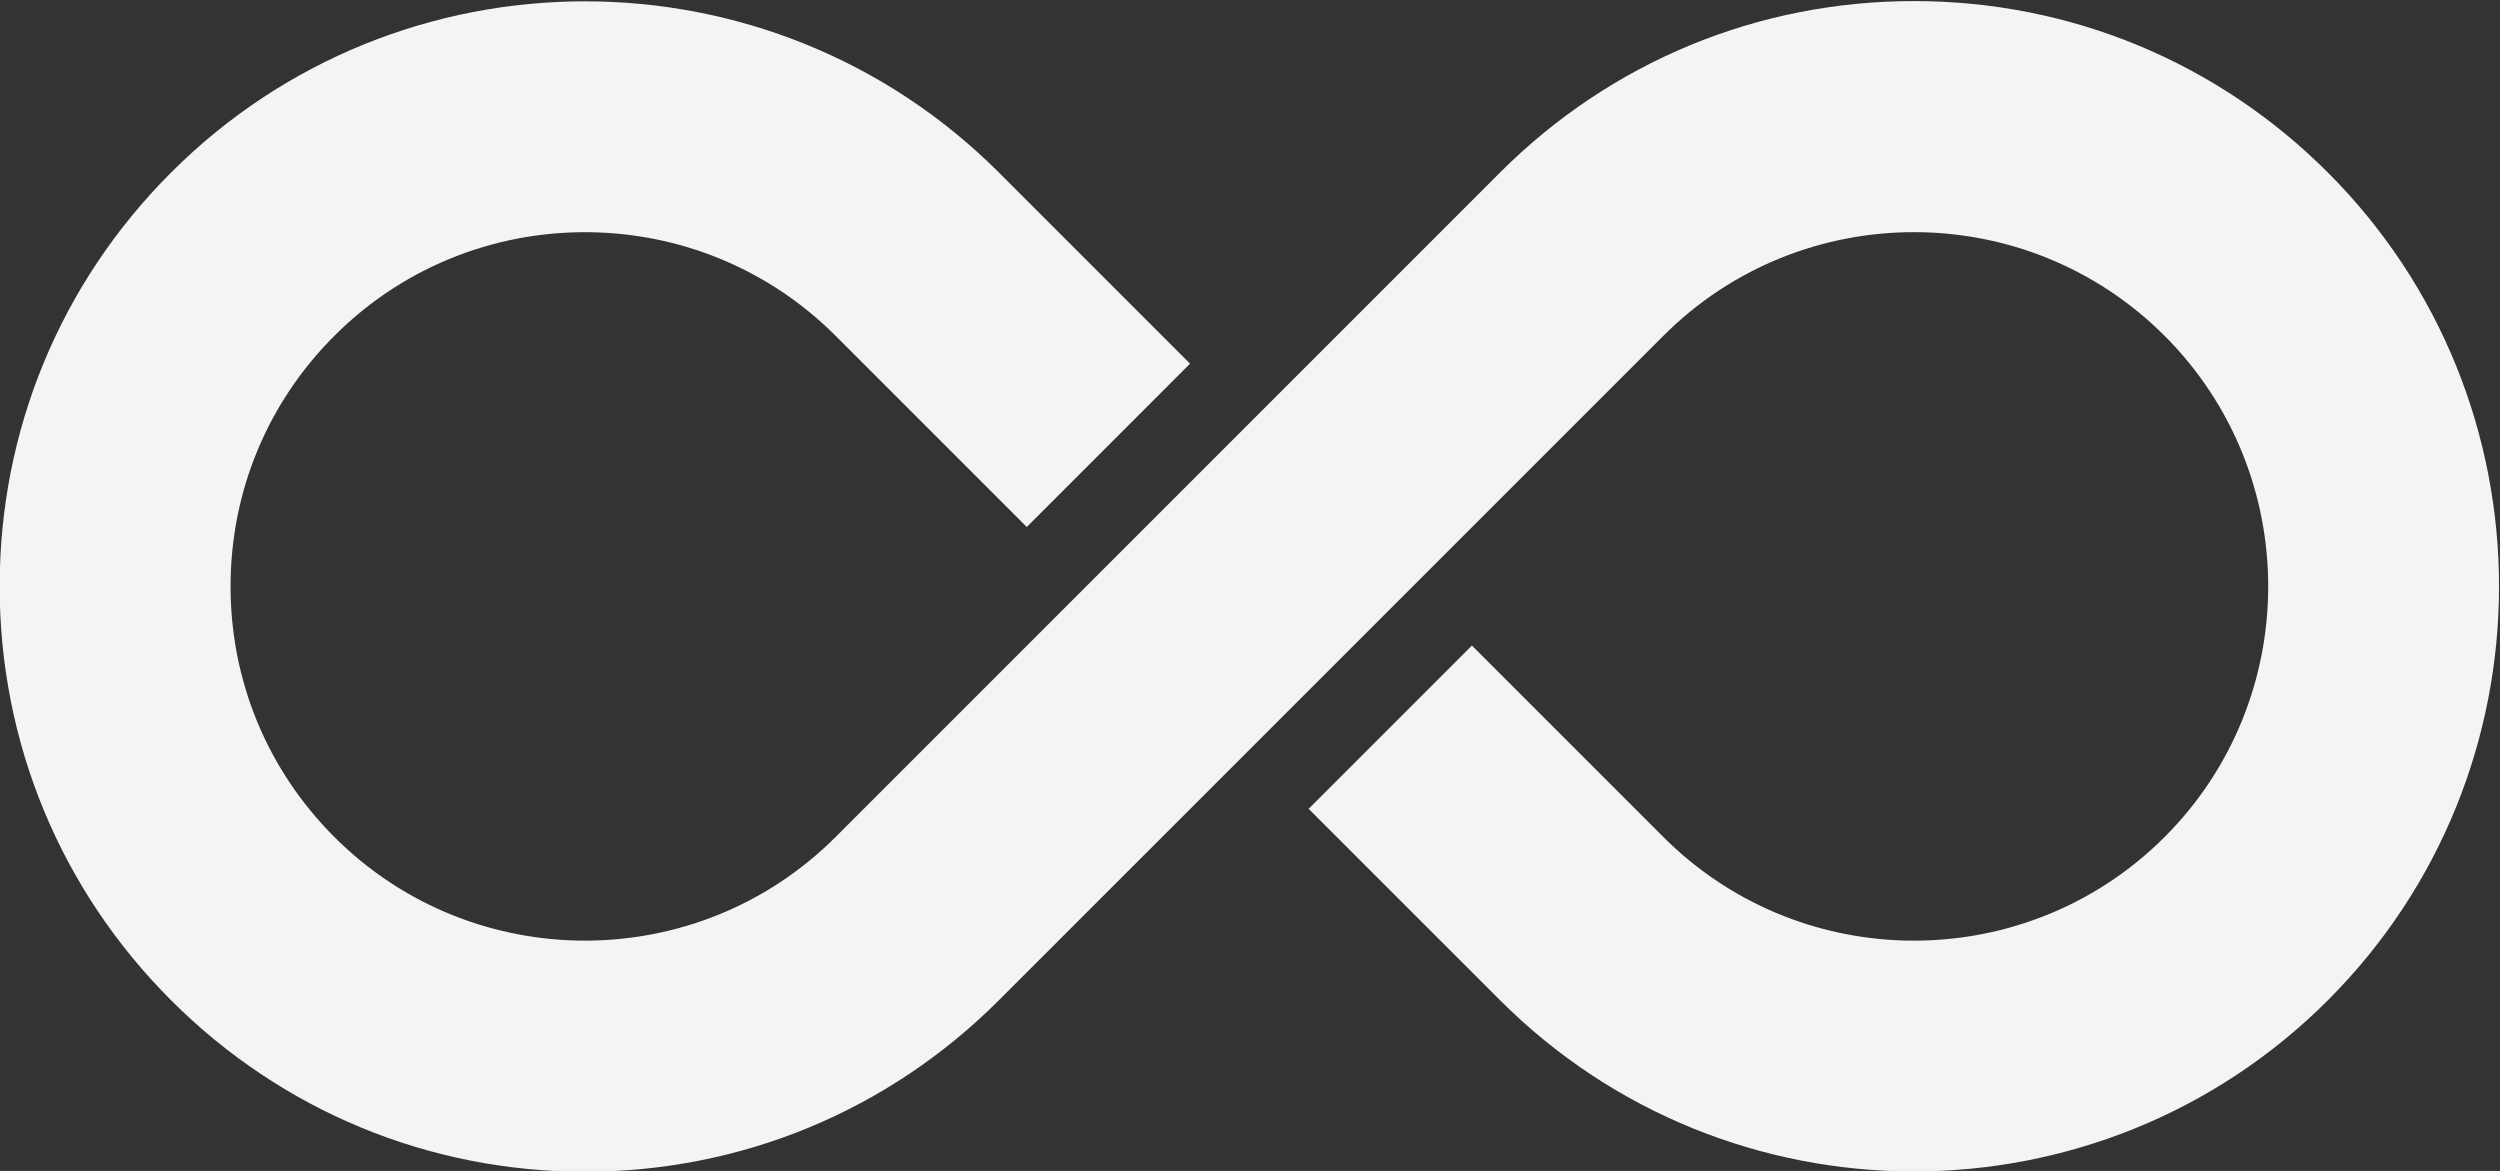 <?xml version="1.0" encoding="UTF-8" standalone="no"?>
<!-- Created with Inkscape (http://www.inkscape.org/) -->

<svg
   version="1.1"
   id="svg7575"
   xml:space="preserve"
   width="306.784"
   height="143.691"
   viewBox="0 0 306.784 143.691"
   sodipodi:docname="logo-clear.svg"
   inkscape:export-filename="/home/migmartri/Desktop/path7639.png"
   inkscape:export-xdpi="158.8"
   inkscape:export-ydpi="158.8"
   inkscape:version="1.1.2 (0a00cf5339, 2022-02-04)"
   xmlns:inkscape="http://www.inkscape.org/namespaces/inkscape"
   xmlns:sodipodi="http://sodipodi.sourceforge.net/DTD/sodipodi-0.dtd"
   xmlns="http://www.w3.org/2000/svg"
   xmlns:svg="http://www.w3.org/2000/svg"><rect x="0" y="0" width="306.784" height="143.691" fill="#333333" stroke="none"/><defs
     id="defs7579"><clipPath
       clipPathUnits="userSpaceOnUse"
       id="clipPath7591"><path
         d="M 0,0 H 4813 V 4813 H 0 Z"
         id="path7589" /></clipPath><clipPath
       clipPathUnits="userSpaceOnUse"
       id="clipPath7597"><path
         d="M 4813.31,0 H 0 V 4813.33 H 4813.31 V 0 M 2406.65,723.43 c -608.42,0 -1101.64,-37.301 -1101.64,-83.309 0,-46.019 493.22,-83.32 1101.64,-83.32 608.43,0 1101.65,37.301 1101.65,83.32 0,46.008 -493.22,83.309 -1101.65,83.309 m 0.01,1958.54 c -651.58,0 -1179.79,-39.95 -1179.79,-89.23 0,-49.28 528.21,-89.23 1179.79,-89.23 651.57,0 1179.78,39.95 1179.78,89.23 0,49.28 -528.21,89.23 -1179.78,89.23"
         id="path7595" /></clipPath><radialGradient
       fx="0.06"
       fy="0.026"
       cx="0"
       cy="0"
       r="1"
       gradientUnits="userSpaceOnUse"
       gradientTransform="matrix(5843.04,0,0,-5843.04,2215.08,2514.43)"
       spreadMethod="pad"
       id="radialGradient7609"><stop
         style="stop-opacity:1;stop-color:#ffffff"
         offset="0"
         id="stop7599" /><stop
         style="stop-opacity:1;stop-color:#ffffff"
         offset="0.265"
         id="stop7601" /><stop
         style="stop-opacity:1;stop-color:#ffffff"
         offset="0.486"
         id="stop7603" /><stop
         style="stop-opacity:1;stop-color:#d1d3d4"
         offset="0.668"
         id="stop7605" /><stop
         style="stop-opacity:1;stop-color:#d1d3d4"
         offset="1"
         id="stop7607" /></radialGradient><clipPath
       clipPathUnits="userSpaceOnUse"
       id="clipPath7619"><path
         d="m 2406.65,556.801 c -608.42,0 -1101.64,37.301 -1101.64,83.32 0,46.008 493.22,83.309 1101.64,83.309 608.43,0 1101.65,-37.301 1101.65,-83.309 0,-46.019 -493.22,-83.32 -1101.65,-83.32"
         id="path7617" /></clipPath><clipPath
       clipPathUnits="userSpaceOnUse"
       id="clipPath7633"><path
         d="m 2406.66,2503.51 c -651.58,0 -1179.79,39.95 -1179.79,89.23 0,49.28 528.21,89.23 1179.79,89.23 651.57,0 1179.78,-39.95 1179.78,-89.23 0,-49.28 -528.21,-89.23 -1179.78,-89.23"
         id="path7631" /></clipPath></defs><sodipodi:namedview
     id="namedview7577"
     pagecolor="#ffffff"
     bordercolor="#666666"
     borderopacity="1.0"
     inkscape:pageshadow="2"
     inkscape:pageopacity="0"
     inkscape:pagecheckerboard="true"
     showgrid="false"
     inkscape:zoom="1.3602934"
     inkscape:cx="-247.09557"
     inkscape:cy="207.609"
     inkscape:window-width="2504"
     inkscape:window-height="1376"
     inkscape:window-x="1496"
     inkscape:window-y="548"
     inkscape:window-maximized="1"
     inkscape:current-layer="g7583"
     inkscape:rotation="1" /><g
     id="g7581"
     inkscape:groupmode="layer"
     inkscape:label="ink_ext_XXXXXX"
     transform="matrix(1.333,0,0,-1.333,-167.496,526.223)"><g
       id="g7583"
       transform="scale(0.1)"><path
         d="m 3399.53,3026.82 c -210.09,-210.09 -551.93,-210.09 -762.02,0 l -162.83,162.8 -13.41,13.41 -0.03,0.03 150.3,150.3 176.27,-176.24 c 61.36,-61.35 141.28,-93.13 221.83,-95.29 86.47,-2.32 173.72,29.43 239.58,95.29 127.19,127.22 127.19,334.2 -0.03,461.42 -127.18,127.21 -334.19,127.21 -461.38,0 L 2176.06,3026.82 C 2074.29,2925.05 1939,2868.99 1795.07,2868.99 c -143.93,0 -279.25,56.06 -381.03,157.83 -101.77,101.77 -157.82,237.1 -157.82,381.03 0,143.92 56.05,279.22 157.82,380.99 105.08,105.08 243.02,157.6 381.03,157.6 137.98,0 275.98,-52.56 380.99,-157.57 l 175.98,-175.97 0.03,-0.04 -150.3,-150.33 -176.01,176.01 c -60.4,60.4 -138.83,92.12 -218.13,95.13 -87.68,3.4 -176.47,-28.32 -243.25,-95.13 -61.65,-61.62 -95.59,-143.57 -95.59,-230.69 0,-87.16 33.94,-169.08 95.56,-230.73 63.61,-63.6 147.16,-95.39 230.72,-95.39 83.52,0 167.08,31.79 230.69,95.39 l 611.72,611.75 c 101.77,101.77 237.1,157.8 381.02,157.8 143.93,0 279.26,-56.06 381.03,-157.83 210.09,-210.09 210.09,-551.93 0,-762.02"
         style="fill:#f3f4f6;fill-opacity:1;fill-rule:nonzero;stroke:none"
         id="path7639"
         inkscape:export-filename="/home/migmartri/Desktop/path7639.png"
         inkscape:export-xdpi="150.32292"
         inkscape:export-ydpi="150.32292" /></g></g></svg>

